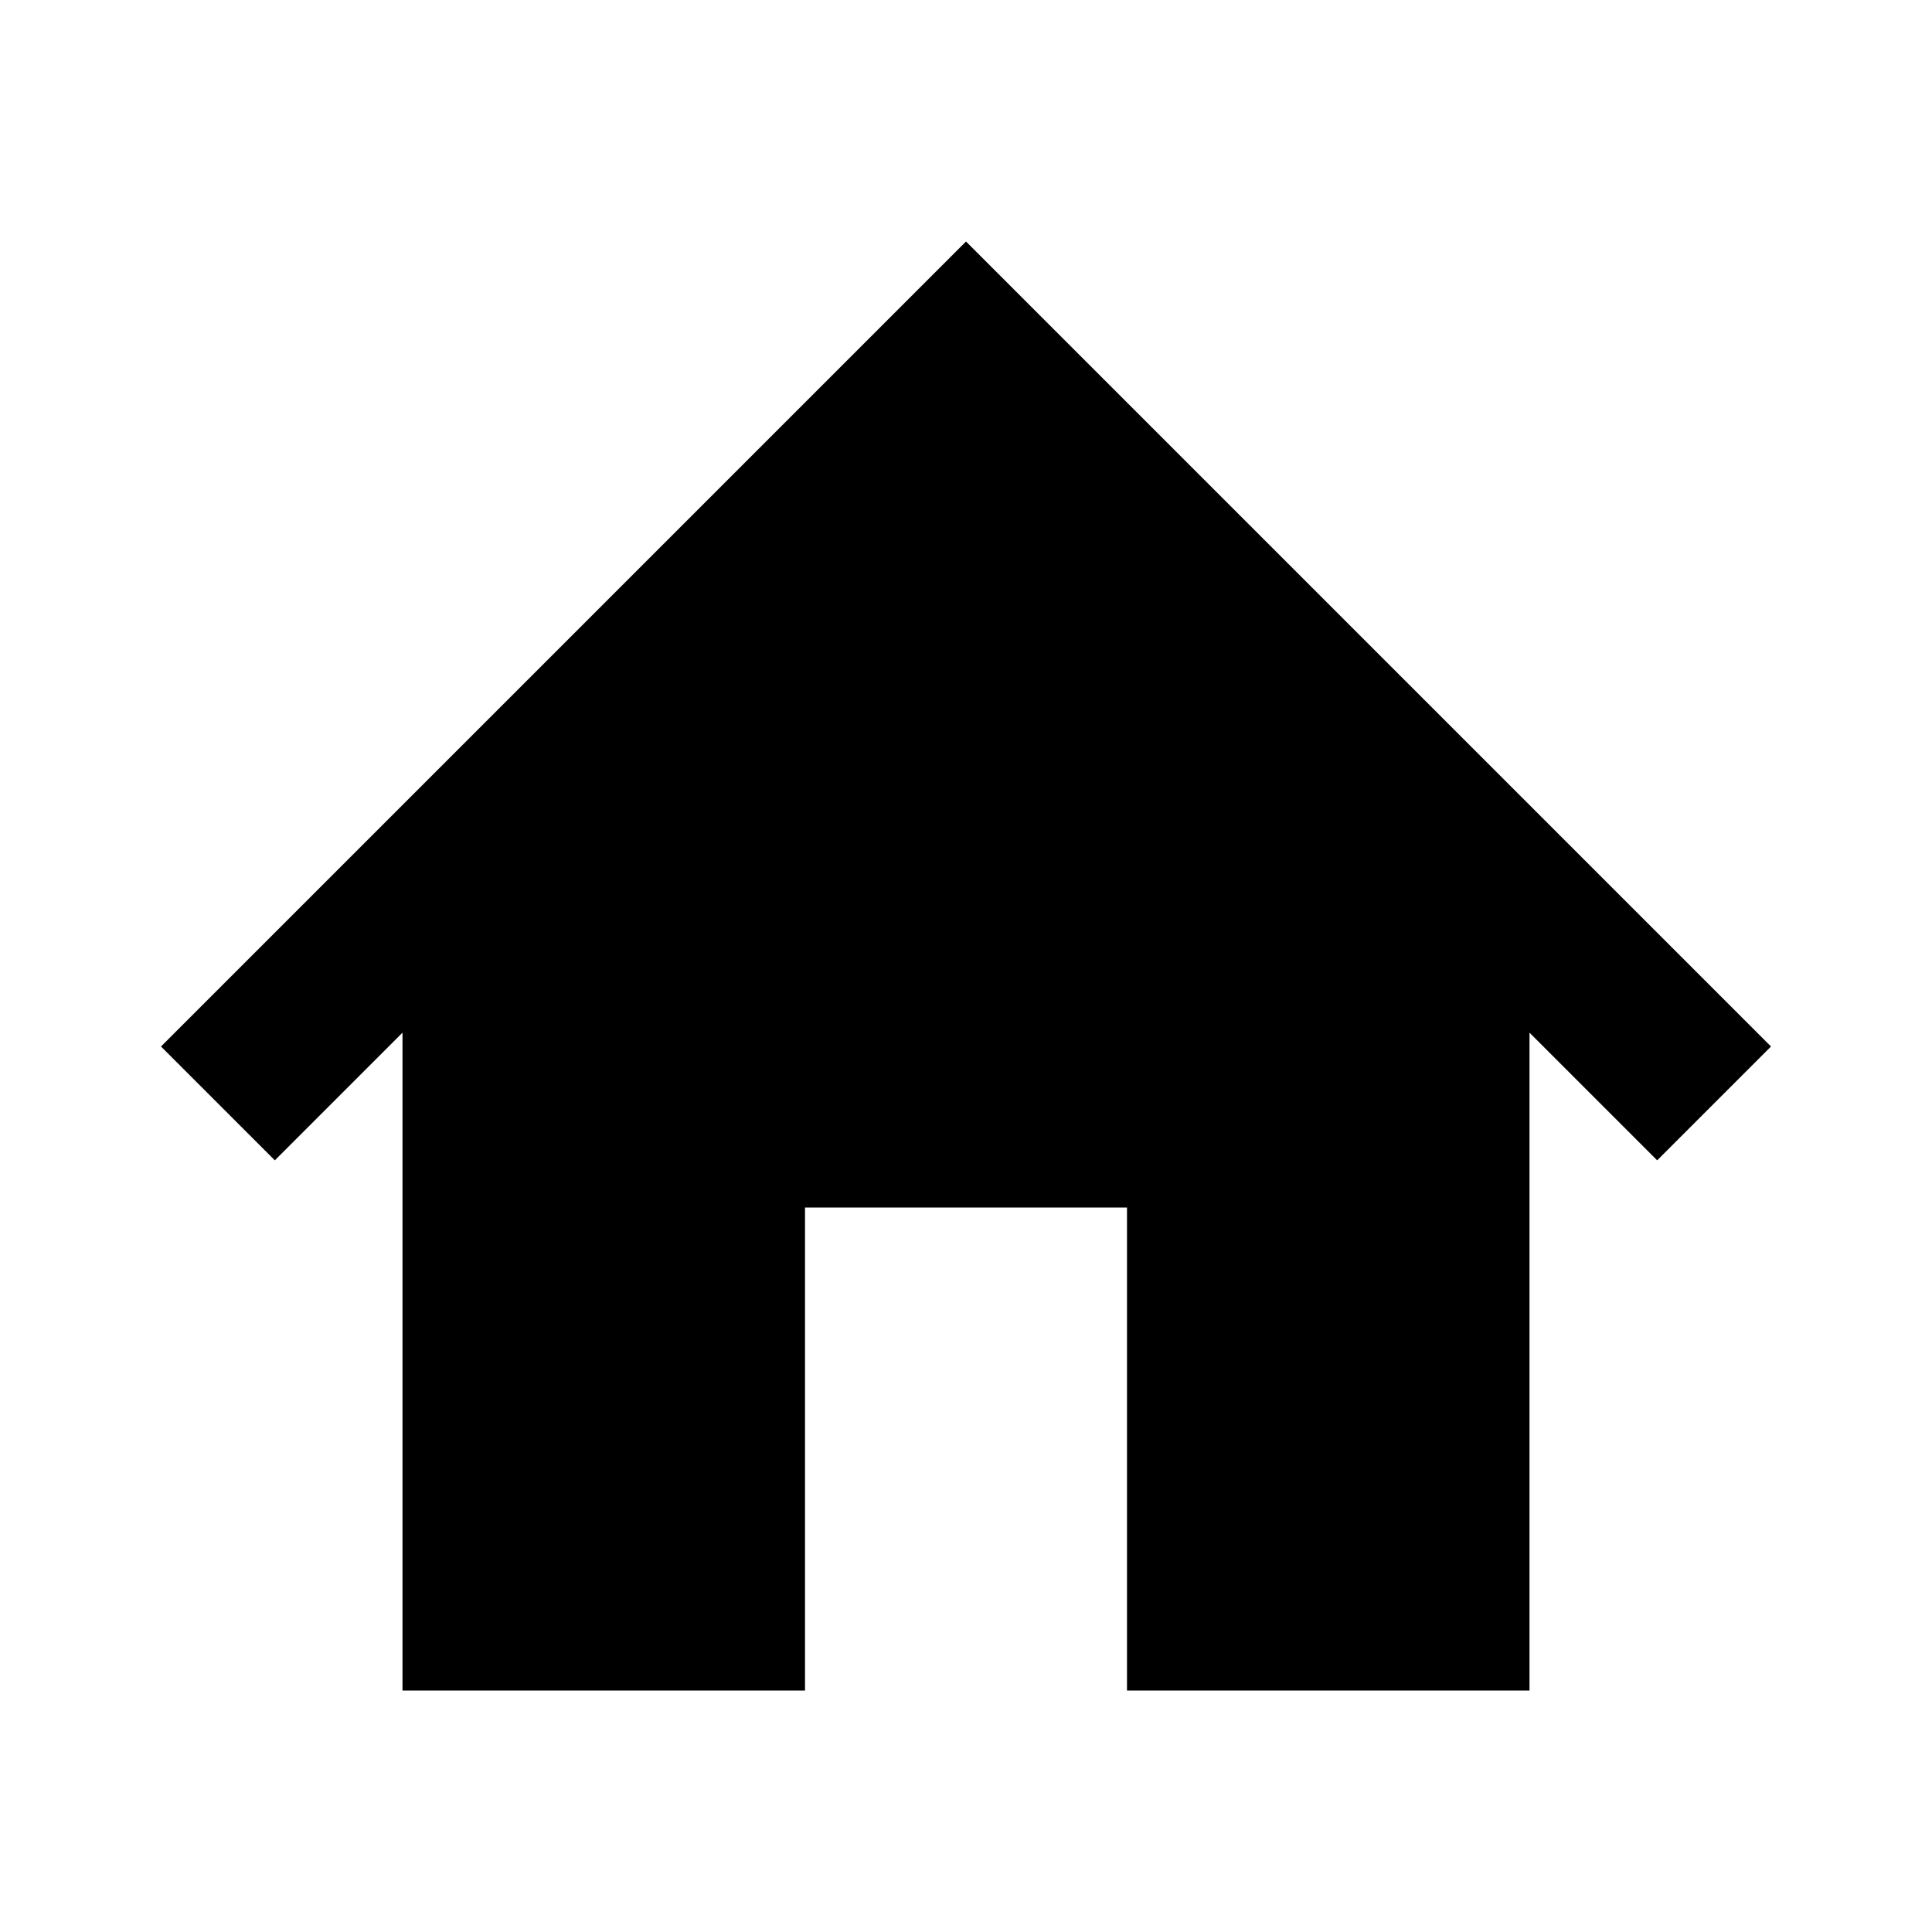 <?xml version="1.0" encoding="UTF-8"?>
<svg width="24px" height="24px" viewBox="0 0 24 24" version="1.1" xmlns="http://www.w3.org/2000/svg" xmlns:xlink="http://www.w3.org/1999/xlink">
    <!-- Generator: Sketch 51 (57462) - http://www.bohemiancoding.com/sketch -->
    <title>1 actions - home</title>
    <desc>Created with Sketch.</desc>
    <defs></defs>
    <g id="Page-1" stroke="none" stroke-width="1" fill="none" fill-rule="evenodd">
        <g id="DA-iconset-alpha" transform="translate(-24, -24)">
            <g id="icons/action/home" transform="translate(24, 24)">
                <polygon id="Shape" points="0 0 24 0 24 24 0 24"></polygon>
                <polygon id="Combined-Shape" fill="#000000" fill-rule="nonzero" points="5 12.828 3.414 14.414 2 13 12 3 22 13 20.586 14.414 19 12.828 19 21 14 21 14 15 10 15 10 21 5 21"></polygon>
            </g>
        </g>
    </g>
</svg>